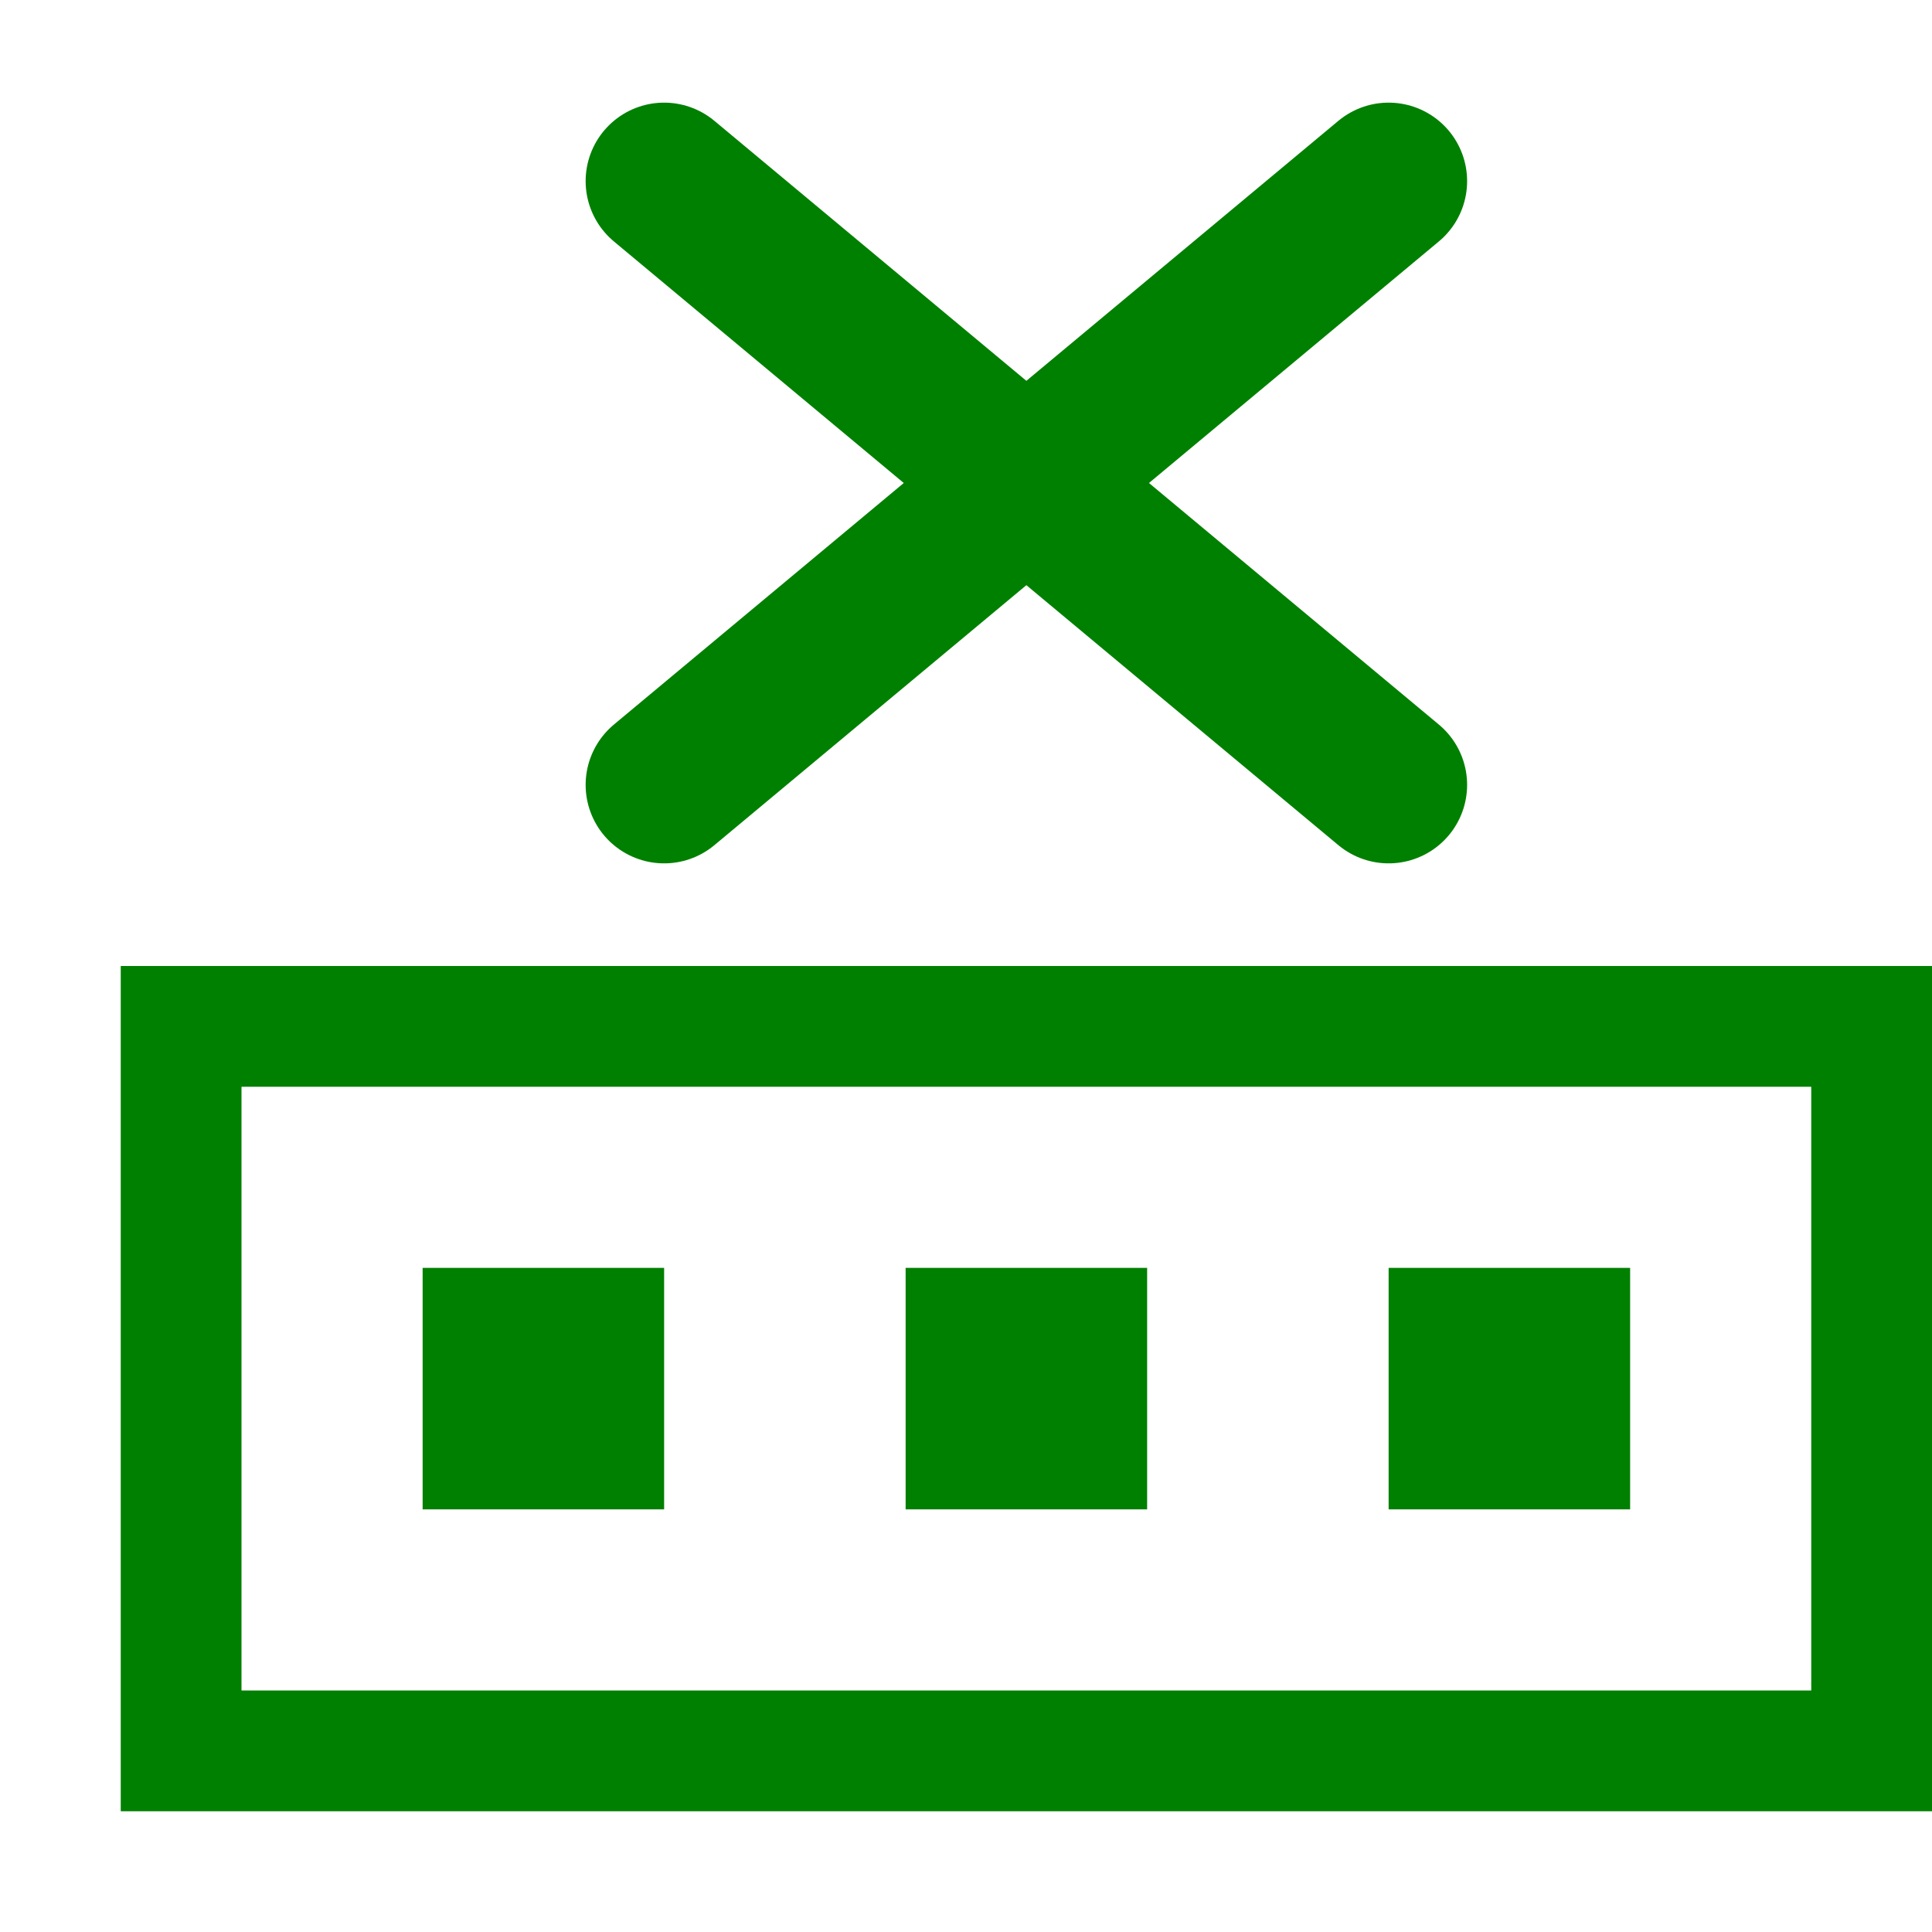 <?xml version="1.0" encoding="utf-8"?>
<svg width="16" height="16" viewBox="0 0 32 32" id="svg2" version="1.1" inkscape:version="1.2.2 (732a01da63, 2022-12-09)" sodipodi:docname="CancelBuild.svg" inkscape:export-filename="C:\private\traktor\res\icons-new\g4486.png" inkscape:export-xdpi="90" inkscape:export-ydpi="90" xmlns:inkscape="http://www.inkscape.org/namespaces/inkscape" xmlns:sodipodi="http://sodipodi.sourceforge.net/DTD/sodipodi-0.dtd" xmlns="http://www.w3.org/2000/svg" xmlns:svg="http://www.w3.org/2000/svg" xmlns:rdf="http://www.w3.org/1999/02/22-rdf-syntax-ns#" xmlns:cc="http://creativecommons.org/ns#" xmlns:dc="http://purl.org/dc/elements/1.1/">
	<style>
	.theme_fill {
		fill: green;
	}
	.theme_stroke {
		stroke: green;
	}
	</style>
	<sodipodi:namedview id="base" pagecolor="#4d6571" bordercolor="#ffffff" borderopacity="1" inkscape:pageopacity="0" inkscape:pageshadow="2" inkscape:zoom="22.627416" inkscape:cx="1.0827573" inkscape:cy="6.8280002" inkscape:document-units="px" inkscape:current-layer="Dark" showgrid="true" inkscape:snap-global="true" inkscape:snap-grids="true" inkscape:snap-to-guides="false" inkscape:window-width="1263" inkscape:window-height="734" inkscape:window-x="2491" inkscape:window-y="2707" inkscape:window-maximized="0" units="px" inkscape:showpageshadow="false" showborder="true" objecttolerance="10000" guidetolerance="10000" showguides="true" inkscape:pagecheckerboard="0" inkscape:deskcolor="#33434b">
		<inkscape:grid type="xygrid" id="grid4490" empspacing="1" snapvisiblegridlinesonly="false" originx="1" originy="1" spacingy="2" spacingx="2" units="px" visible="true"/>
	</sodipodi:namedview>
	<defs id="defs4"/>
	<g style="display:inline;opacity:1" inkscape:label="Dark" id="Dark" inkscape:groupmode="layer">
		<rect y="17" x="3" height="12" width="28" id="rect9106" style="display:inline;opacity:1;fill:none;fill-opacity:1;stroke-width:2;stroke-miterlimit:4;stroke-dasharray:none;stroke-opacity:1" class="theme_stroke"/>
		<path inkscape:connector-curvature="0" id="path9110" d="M 11,3 23,13" style="display:inline;opacity:1;fill:none;fill-opacity:1;stroke-width:2.6;stroke-miterlimit:4;stroke-dasharray:none;stroke-opacity:1;stroke-linecap:round" sodipodi:nodetypes="cc" class="theme_stroke"/>
		<path inkscape:connector-curvature="0" id="path9114" d="M 23,3 11,13" style="display:inline;opacity:1;fill:none;fill-opacity:1;stroke-width:2.6;stroke-miterlimit:4;stroke-dasharray:none;stroke-opacity:1;stroke-linecap:round" sodipodi:nodetypes="cc" class="theme_stroke"/>
		<rect y="21" x="7" height="4" width="4" id="rect9120" style="display:inline;opacity:1;fill-opacity:1;stroke:none;stroke-width:30;stroke-miterlimit:4;stroke-dasharray:none;stroke-opacity:1" class="theme_fill"/>
		<rect style="display:inline;opacity:1;fill-opacity:1;stroke:none;stroke-width:30;stroke-miterlimit:4;stroke-dasharray:none;stroke-opacity:1" id="rect9122" width="4" height="4" x="15" y="21" class="theme_fill"/>
		<rect y="21" x="23" height="4" width="4" id="rect9124" style="display:inline;opacity:1;fill-opacity:1;stroke:none;stroke-width:30;stroke-miterlimit:4;stroke-dasharray:none;stroke-opacity:1" class="theme_fill"/>
	</g>
</svg>
